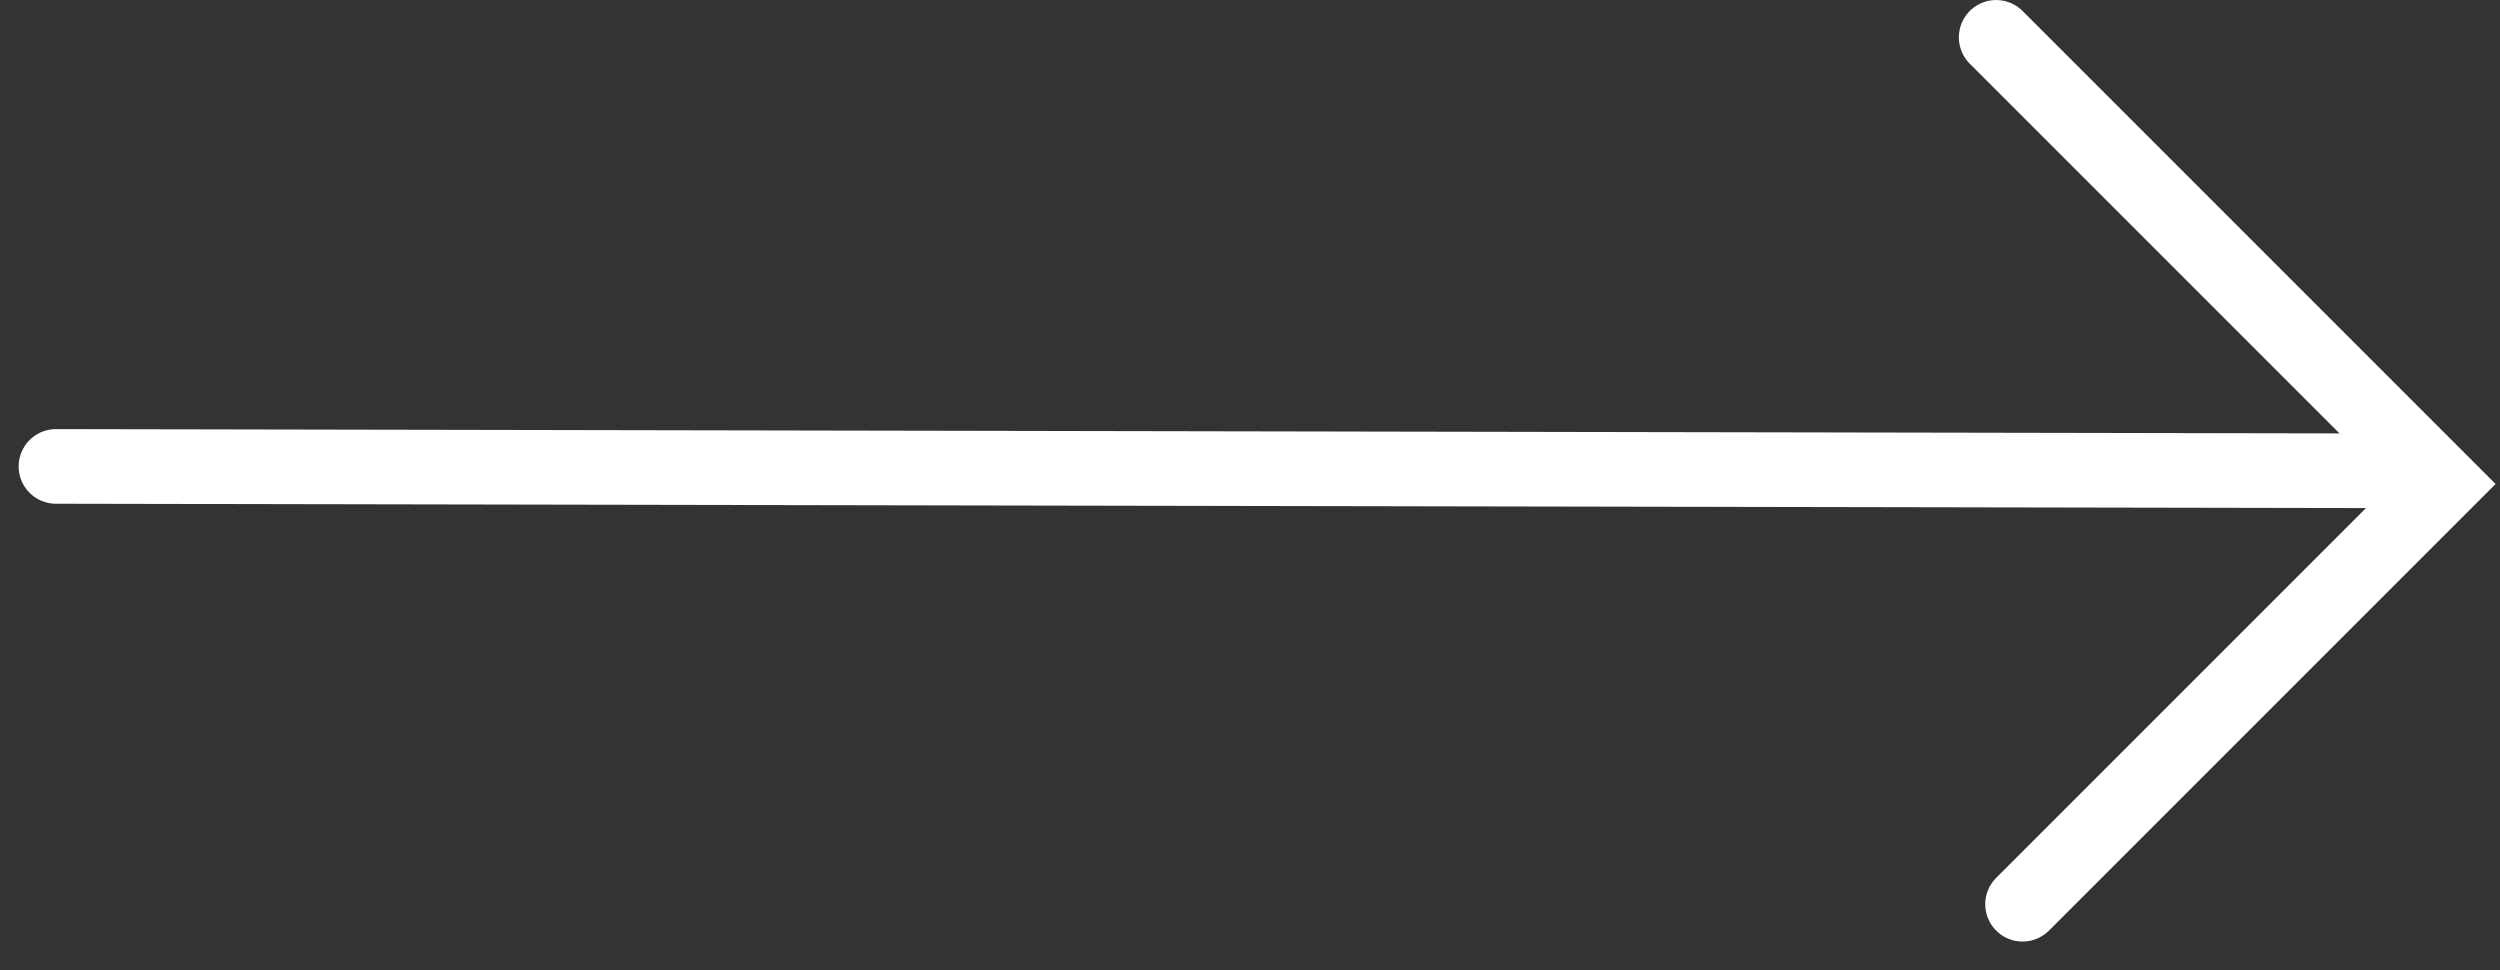 <svg viewBox="0 0 67 26" version="1.1" xmlns="http://www.w3.org/2000/svg" xmlns:xlink="http://www.w3.org/1999/xlink">
    <rect x="0" y="0" width="67" height="26" fill="#333333" stroke="none"/>
    <g id="Page-1" stroke="none" stroke-width="1" fill="none" fill-rule="evenodd" stroke-linecap="round">
        <g id="Desktop-HD" transform="translate(-541, -672)" fill-rule="nonzero" stroke="#FFFFFF" stroke-width="2">
            <path d="M542.5,684.5 L604.766,684.617" id="Line"></path>
            <polyline id="Path" transform="translate(594.851, 684.617) rotate(-45) translate(-594.851, -684.617) " points="602.815 676.153 602.815 693.081 586.887 693.081"></polyline>
        </g>
    </g>
</svg>